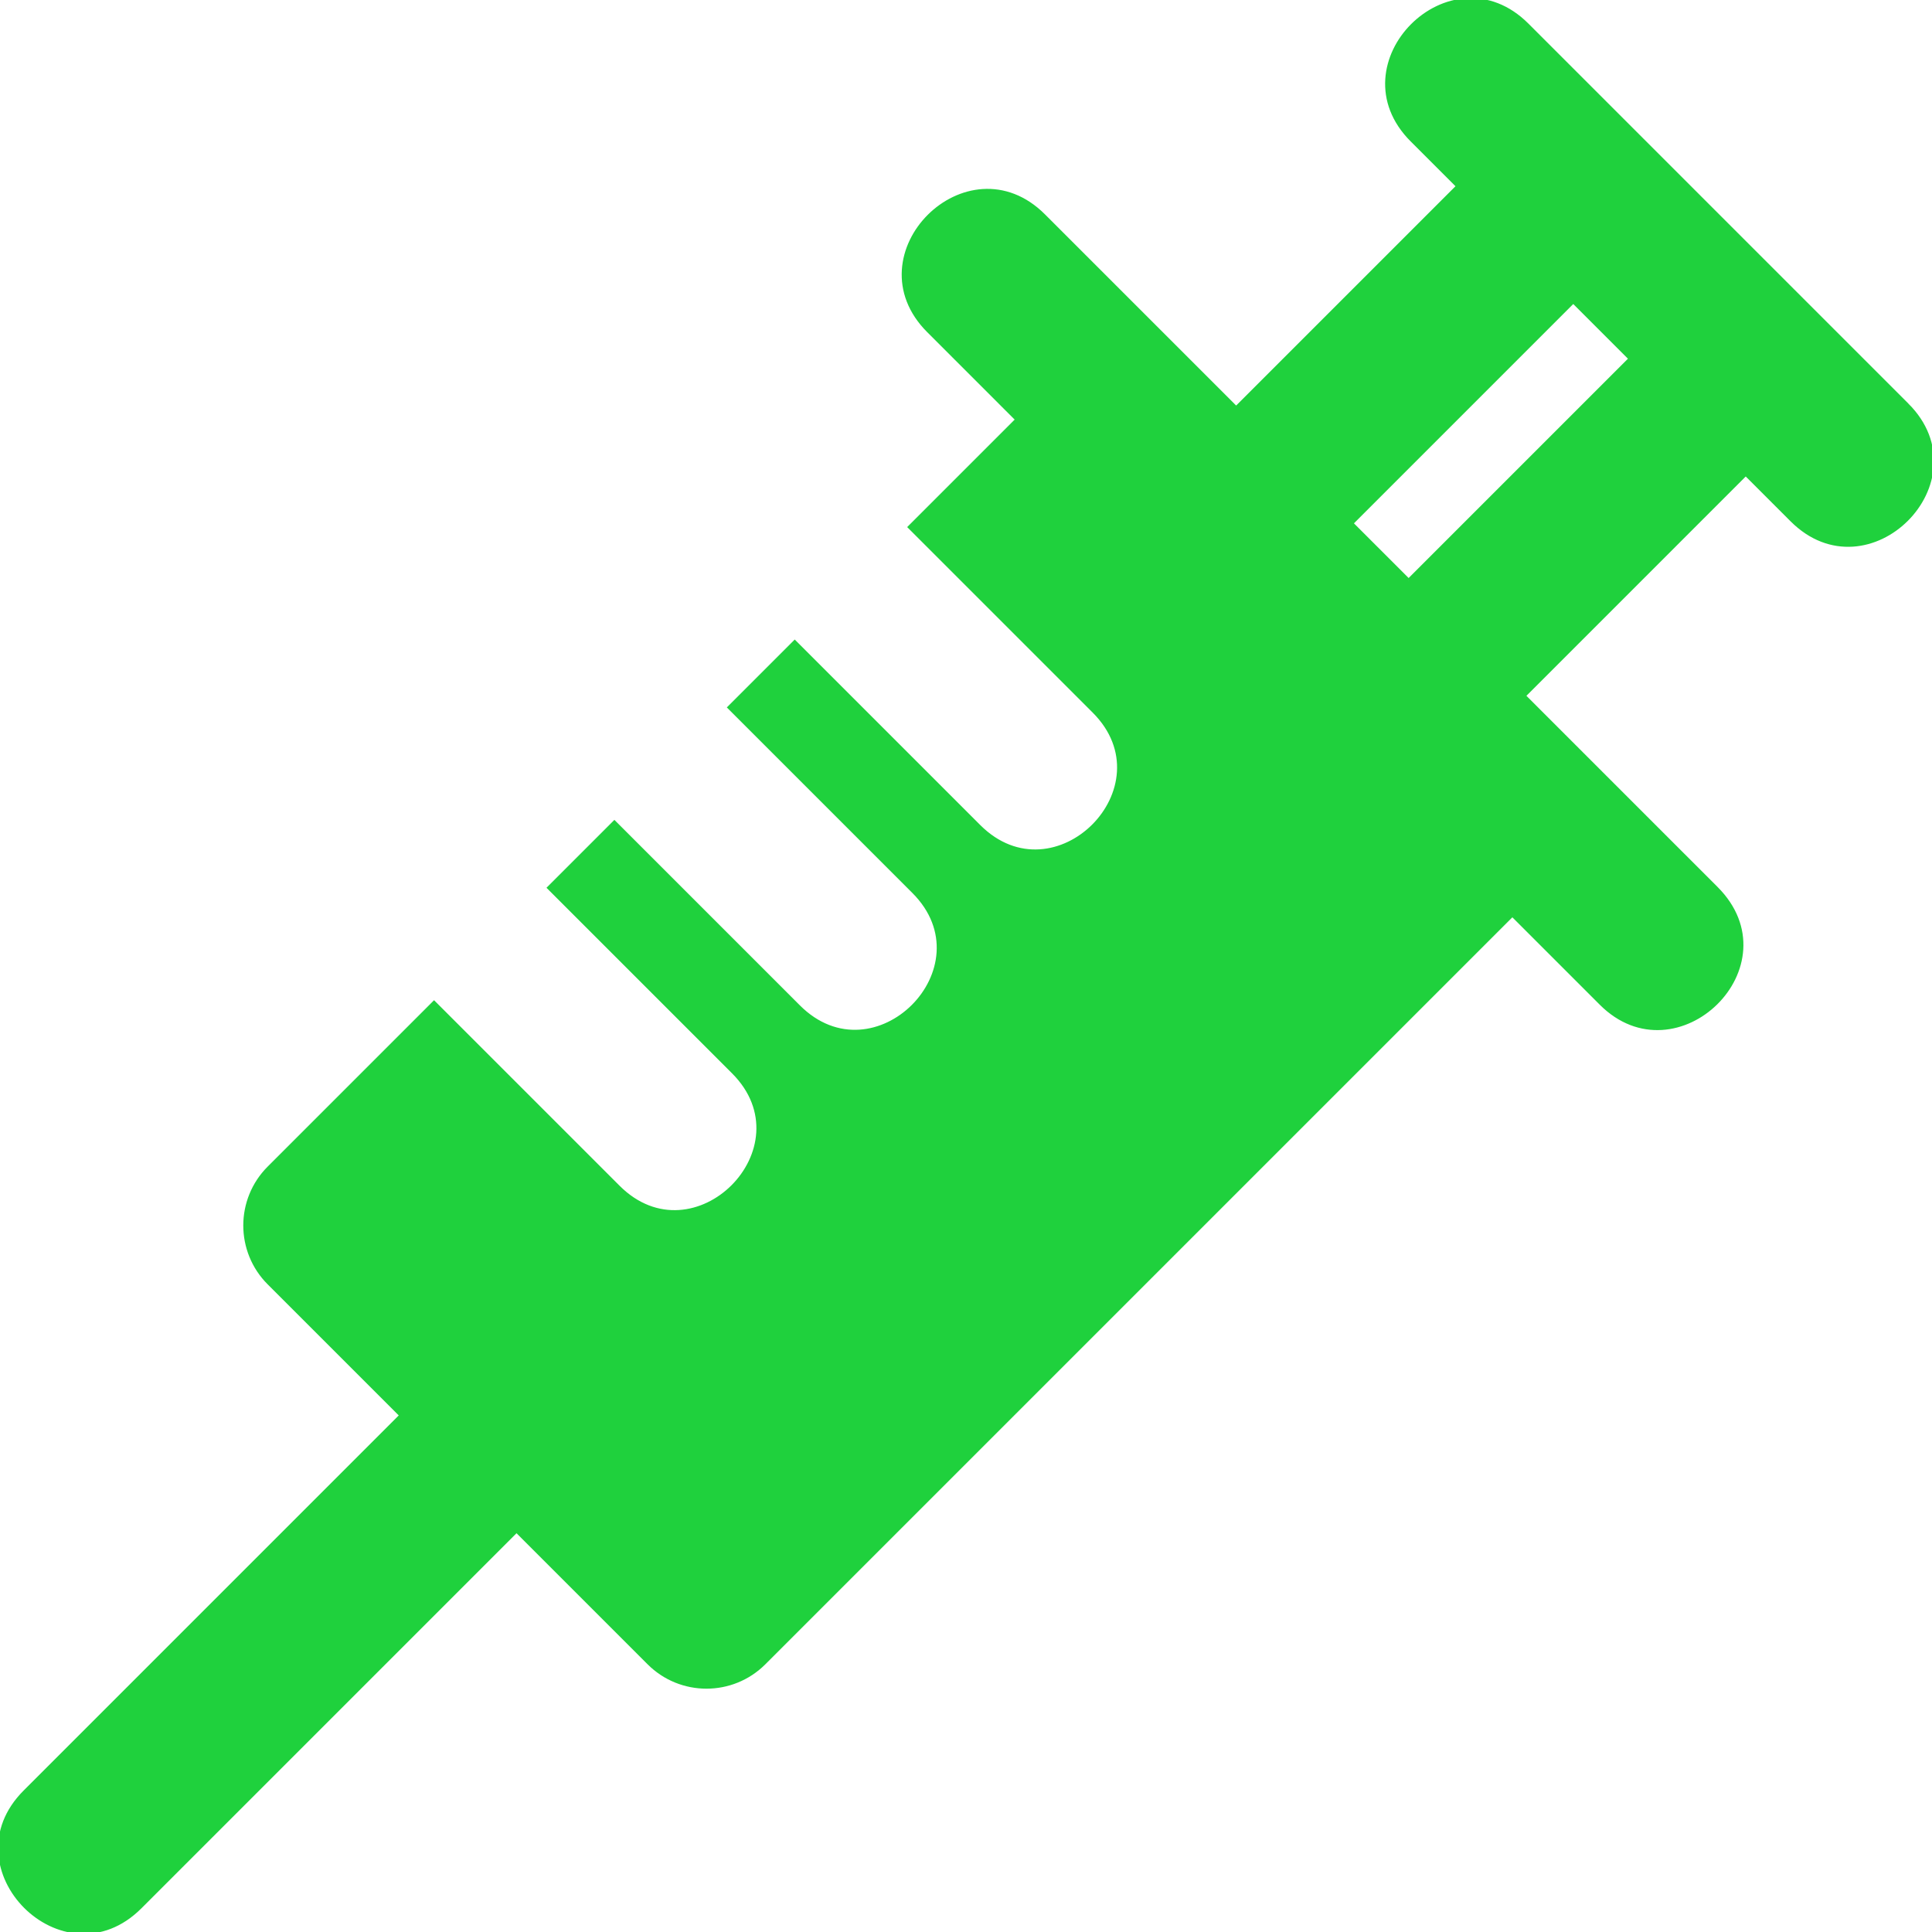 <svg xmlns="http://www.w3.org/2000/svg" xml:space="preserve" fill="#1fd13d" stroke="#1fd13d" version="1.1" viewBox="0 0 512 512"><path d="M505.379 107.294 404.698 6.613c-20.153-20.158-50.683 10.328-30.506 30.506l12.234 12.234-58.83 58.828-51.012-51.011c-20.153-20.158-50.683 10.328-30.506 30.506l23.524 23.524-28.484 28.484 48.81 48.81c20.153 20.153-10.326 50.69-30.506 30.506l-48.81-48.81-17.287 17.287 48.81 48.81c20.152 20.152-10.326 50.69-30.506 30.506l-48.81-48.81-17.286 17.287 48.81 48.81c20.152 20.152-10.326 50.69-30.506 30.506l-48.81-48.81-43.737 43.737c-8.424 8.424-8.424 22.082 0 30.506l35.088 35.088-99.766 99.765c-20.152 20.152 10.326 50.69 30.506 30.506l99.763-99.763 35.088 35.088c8.423 8.424 22.082 8.424 30.506 0L400.79 242.389l23.524 23.524c19.988 19.991 50.94-10.072 30.506-30.506-6.397-6.395-37.504-37.504-51.012-51.012l58.83-58.83 12.234 12.234c20.151 20.155 50.689-10.322 30.507-30.505zm-132.076 46.595-15.201-15.201L416.93 79.86l15.201 15.201-58.828 58.828z"/></svg>